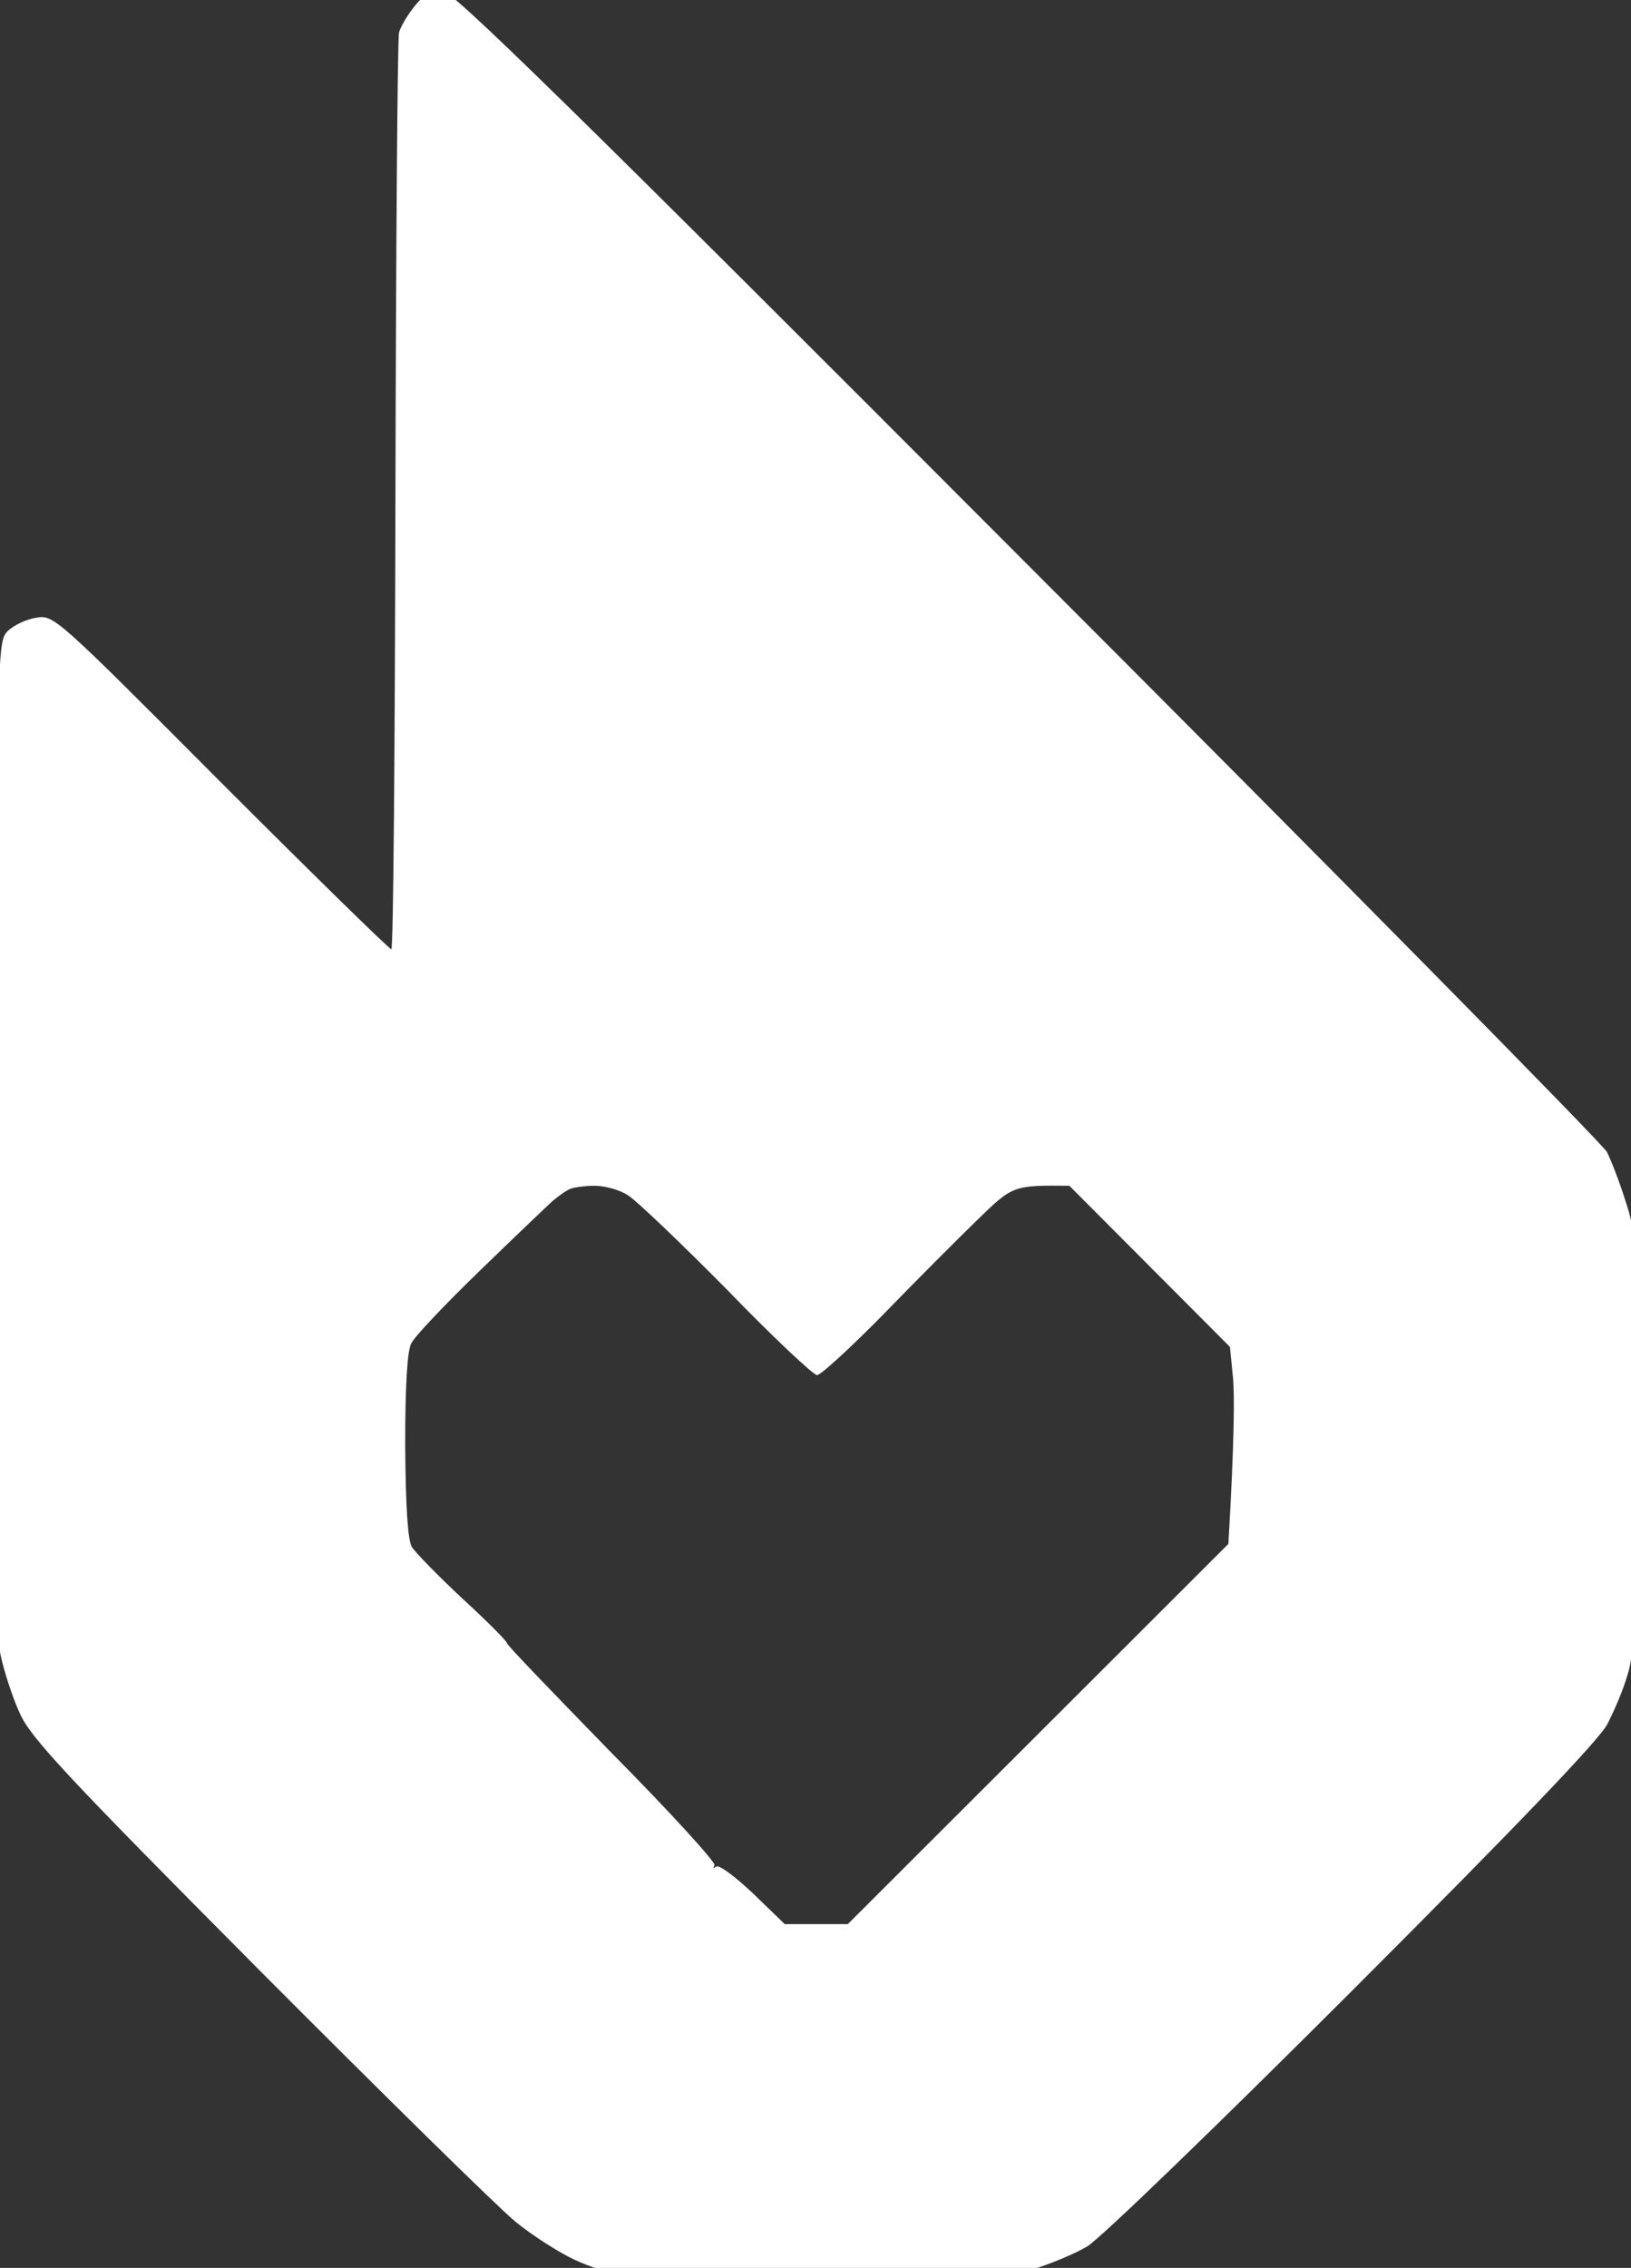 <svg version="1.2" xmlns="http://www.w3.org/2000/svg" viewBox="0 0 318 442" width="318" height="442"><rect x="0" y="0" width="318" height="442" fill="#333333" stroke="none"/><path id="Path 0" fill-rule="evenodd" d="M86-2c2 0 24.8 22.3 114.1 111.8 61.4 61.4 112.3 113.1 113.2 114.7.8 1.6 2.5 5.9 3.6 9.5 2.1 6.3 2.2 8 2.1 47-.1 33.9-.3 41.3-1.7 45.5-.8 2.8-2.6 7-3.9 9.5-1.5 3-17.7 19.9-49.6 51.8-26.6 26.6-49.3 48.5-51.8 50s-7.4 3.5-11 4.6c-5.8 1.7-10.2 2-42.3 2.3-23.3.2-35.7 0-35.7-.7 0-.5-1.2-1-2.7-1-1.6 0-5.3-1.2-8.3-2.6-3-1.4-8.2-4.7-11.5-7.4-3.3-2.7-25.8-24.8-50.1-49.2C13.2 346.4 6 338.7 3.9 334c-1.4-3-3.1-8.2-3.8-11.5-.9-4.6-1.1-28.8-.9-101.7.3-94.2.3-95.8 2.3-97.8 1.1-1.1 3.6-2.3 5.5-2.6 3.5-.6 3.7-.4 36 32 17.9 17.9 32.8 32.5 33.3 32.6.4 0 .7-39.7.8-88.3.1-48.5.4-89.2.7-90.4C78.2 5 79.6 2.7 81 1c1.5-1.9 3.4-3 5-3zm21.7 236.1c-1.2 1.1-7.6 7.2-14.3 13.7-6.6 6.4-12.6 12.7-13.2 14-.8 1.4-1.2 8.2-1.2 20 .1 12 .5 18.3 1.3 19.7.7 1.1 5.1 5.6 9.8 10 4.8 4.4 8.7 8.3 8.8 8.8 0 .4 9.3 10 20.5 21.5 11.3 11.4 20.2 21.2 19.9 21.7-.3.6-.2.7.3.3.5-.5 3.7 1.9 7.2 5.2l6.2 6h12.3l74.2-74.1c1.2-20.5 1.2-29.1.9-32.4l-.6-6-31.3-31.4c-11-.1-11-.1-18 6.7-3.9 3.8-12.2 12.1-18.5 18.6-6.3 6.4-12.1 11.7-12.7 11.6-.7 0-8.6-7.4-17.5-16.6-9-9.1-17.7-17.4-19.3-18.4-1.6-1.1-4.6-1.9-6.5-1.9-1.9 0-4.1.3-4.8.6-.8.3-2.3 1.4-3.5 2.4z" style="fill:#fff"/></svg>